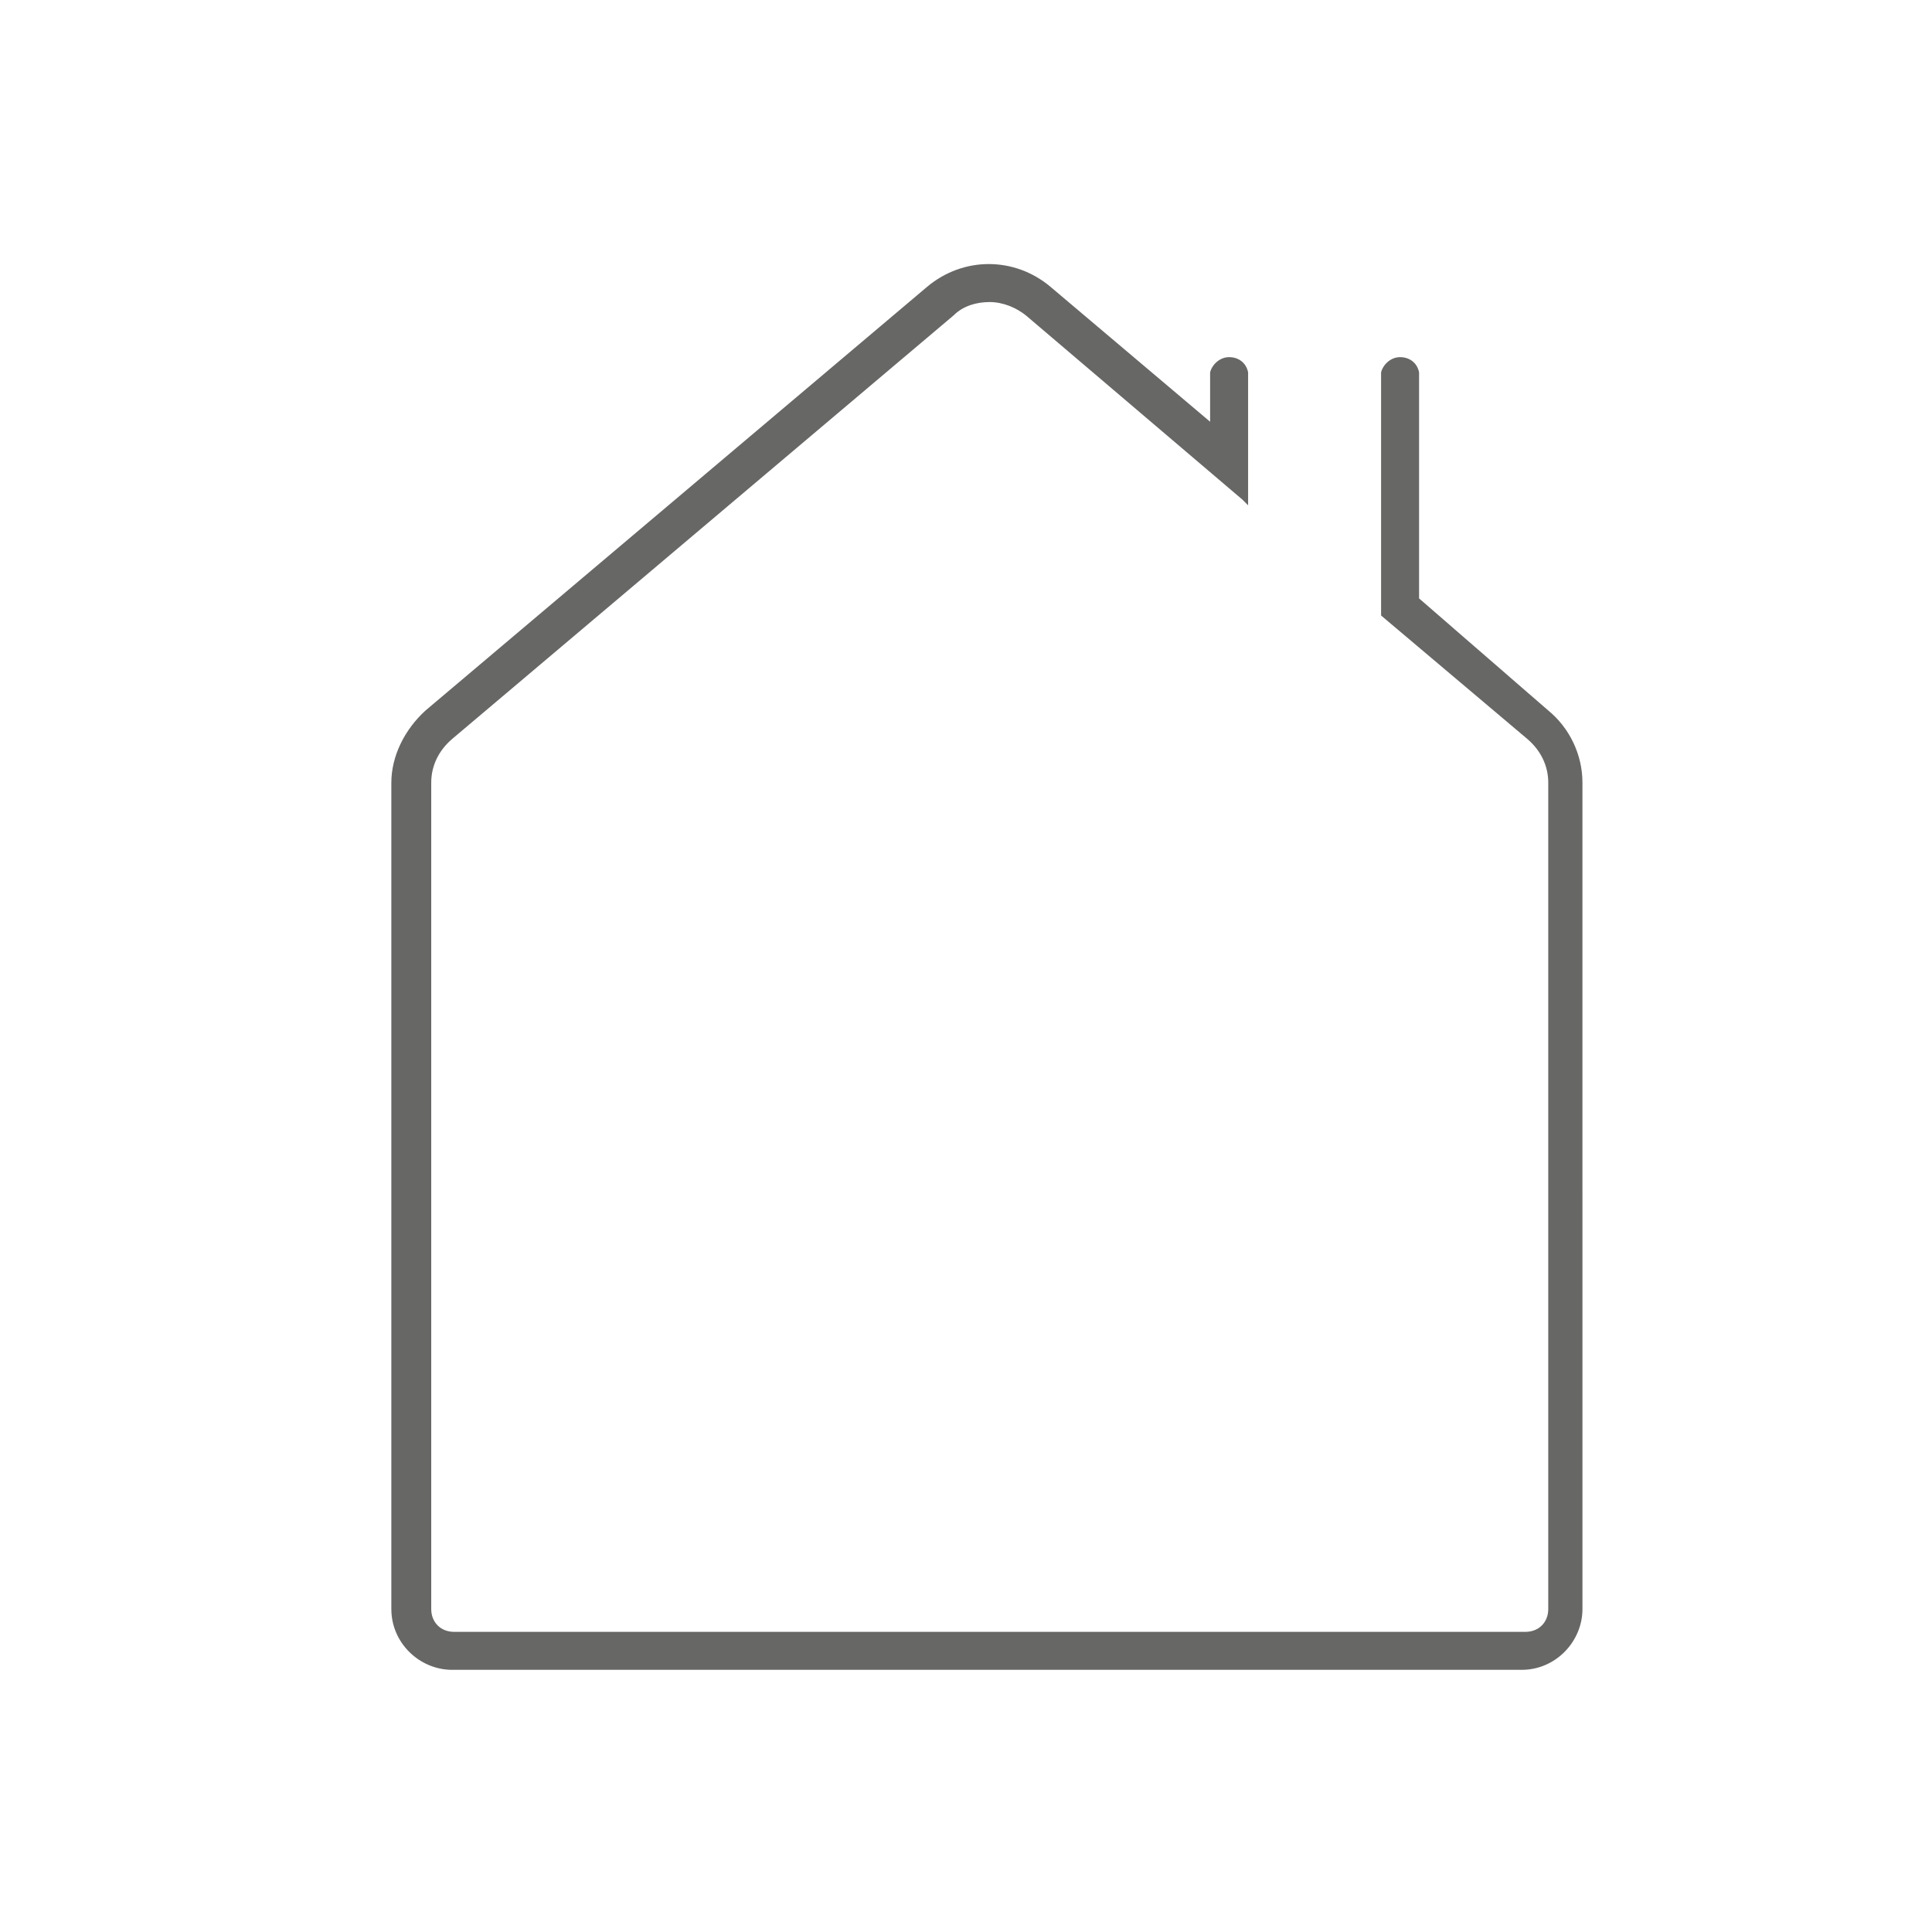 <?xml version="1.0" encoding="utf-8"?>
<!-- Generator: Adobe Illustrator 22.0.0, SVG Export Plug-In . SVG Version: 6.00 Build 0)  -->
<svg version="1.1" id="Livello_1" xmlns="http://www.w3.org/2000/svg" xmlns:xlink="http://www.w3.org/1999/xlink" x="0px" y="0px"
	 viewBox="0 0 101.7 101.7" style="enable-background:new 0 0 101.7 101.7;" xml:space="preserve">
<style type="text/css">
	.st0{fill:#676766;}
</style>
<path class="st0" d="M74.7,31.5V19.6l0,0c-0.1-0.5-0.5-0.8-1-0.8s-0.9,0.4-1,0.8l0,0v0.2l0,0l0,0v12.6l7.7,6.5
	c0.7,0.6,1.1,1.4,1.1,2.3v43.5c0,0.7-0.5,1.2-1.2,1.2H23.9c-0.7,0-1.2-0.5-1.2-1.2V41.2c0-0.9,0.4-1.7,1.1-2.3l26.4-22.3
	c0.5-0.5,1.2-0.7,1.9-0.7s1.4,0.3,1.9,0.7l11.4,9.7l0.3,0.3v-7l0,0c-0.1-0.5-0.5-0.8-1-0.8s-0.9,0.4-1,0.8l0,0v2.6l-8.4-7.1
	c-1.9-1.6-4.6-1.6-6.5,0L22.4,37.4c-1.1,1-1.8,2.4-1.8,3.8v43.5c0,1.8,1.5,3.2,3.2,3.2h56.3c1.8,0,3.2-1.5,3.2-3.2V41.2
	c0-1.5-0.7-2.9-1.8-3.8L74.7,31.5z"/>
</svg>
